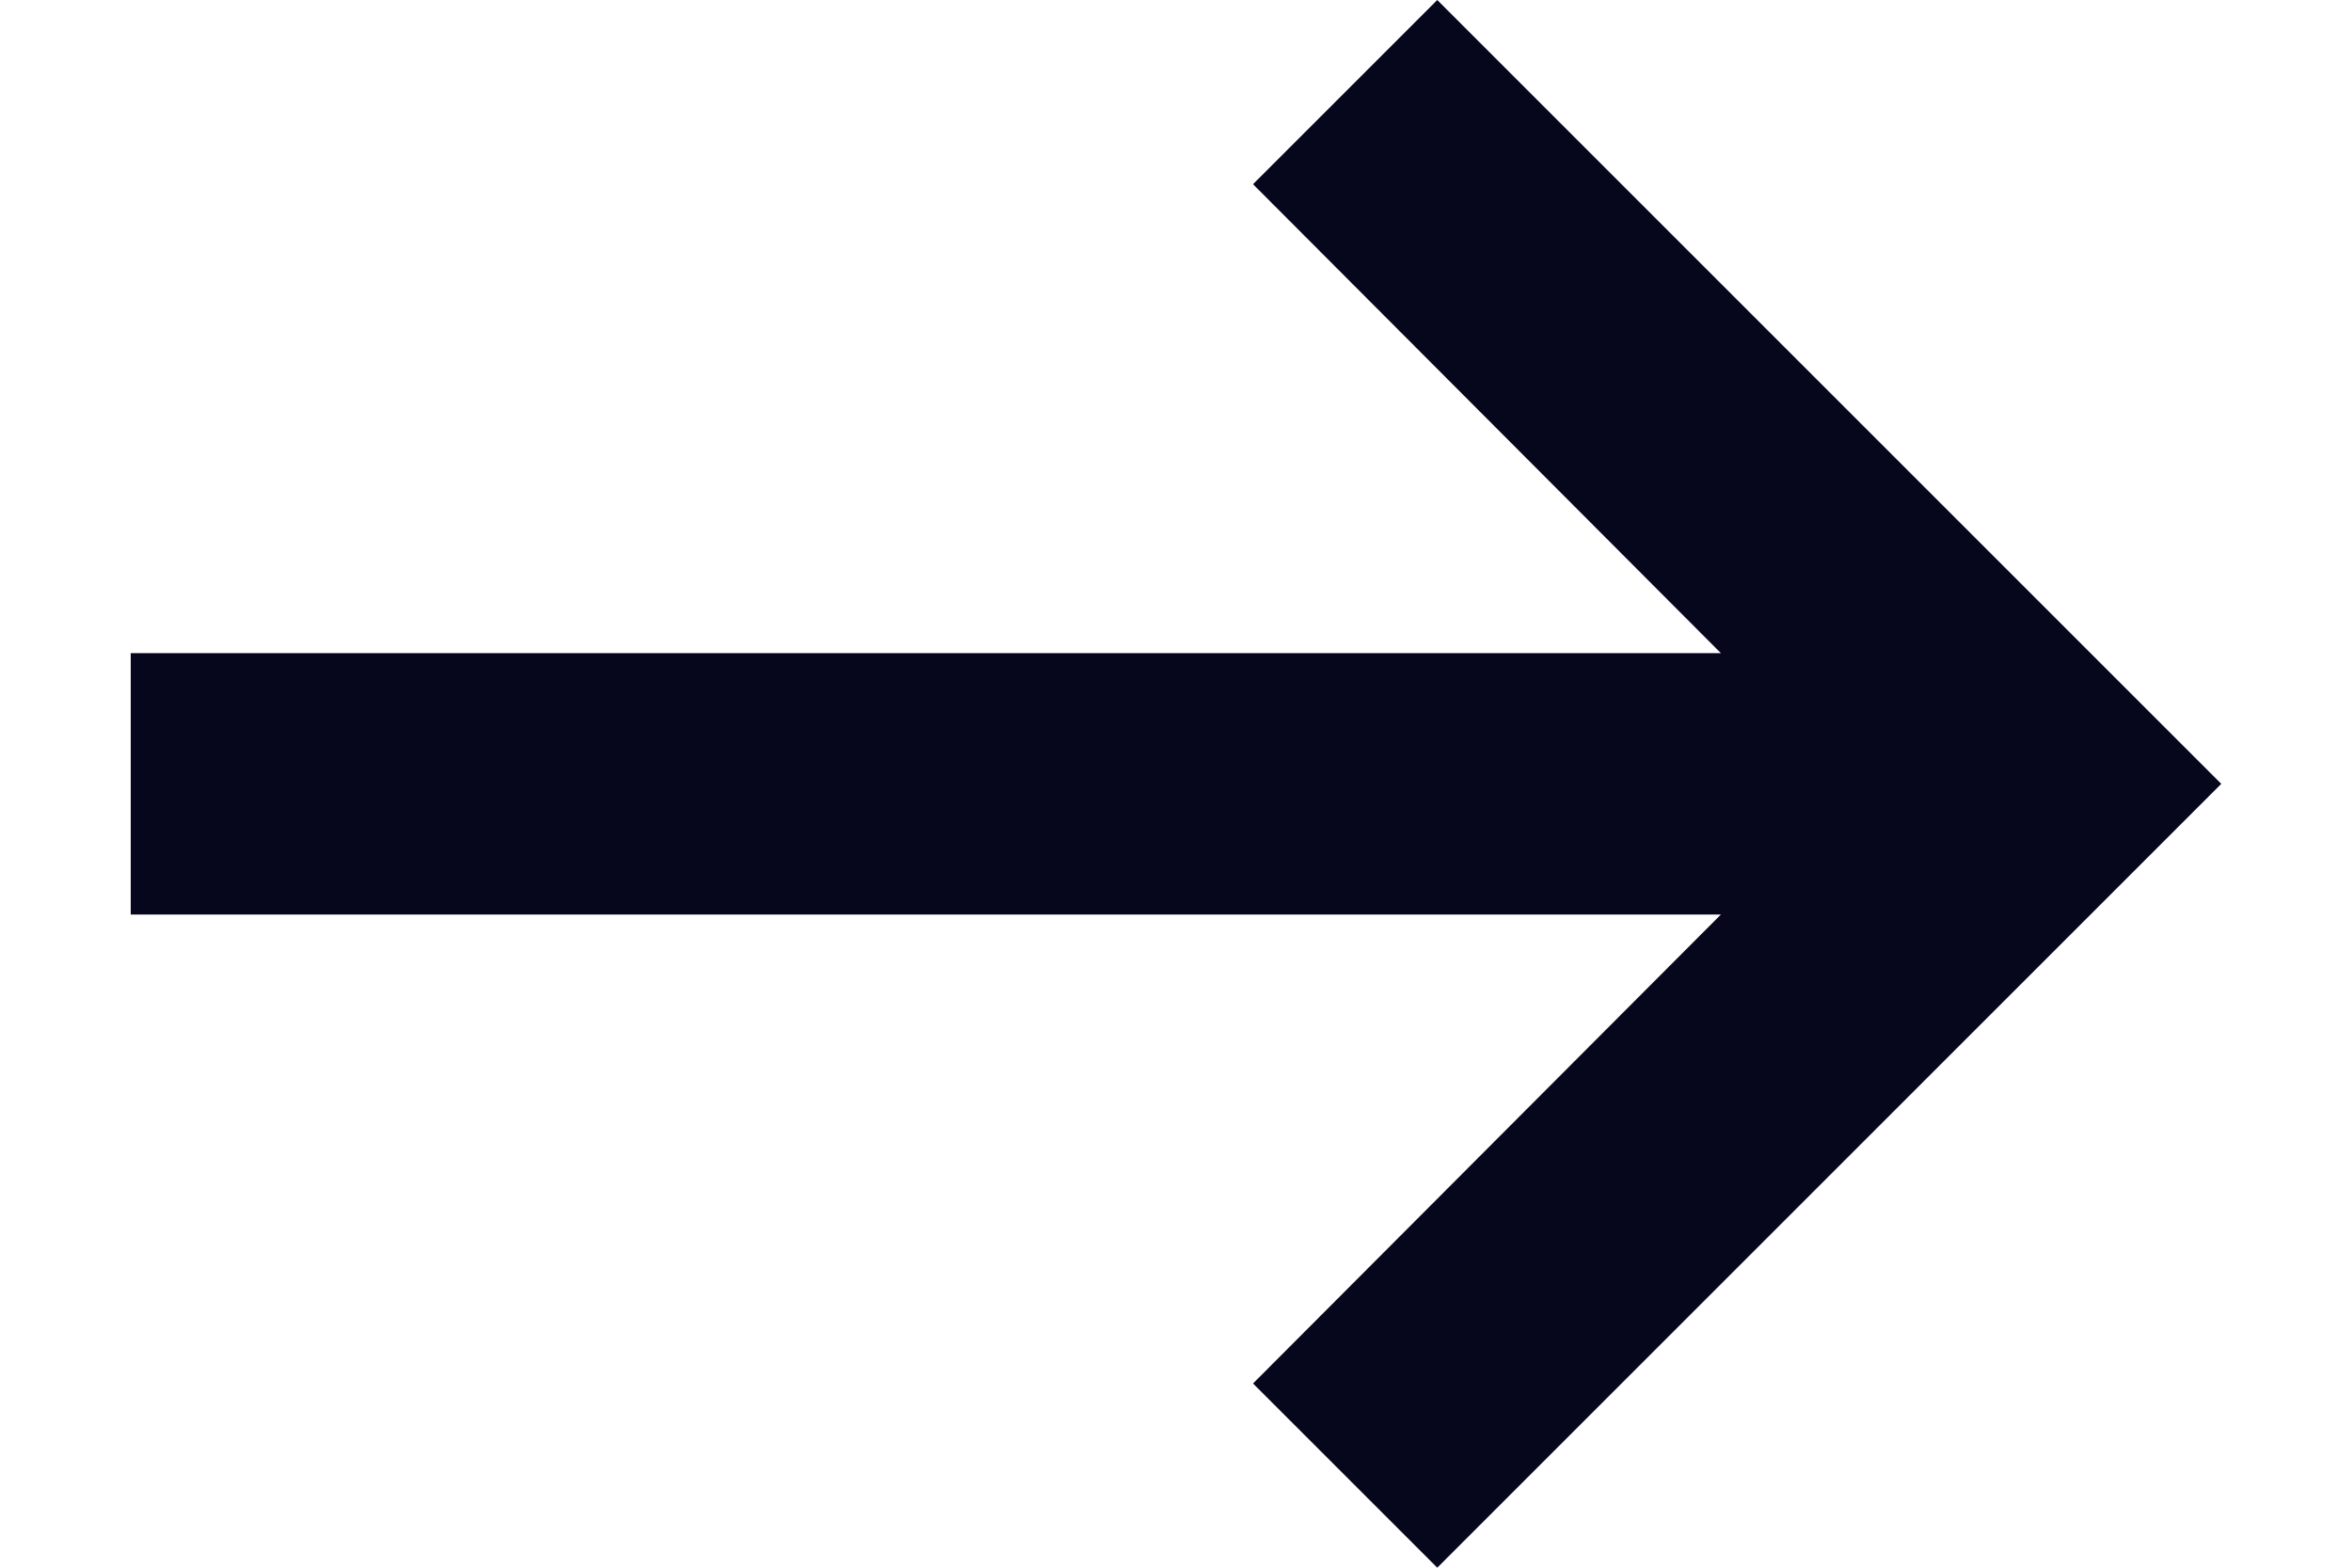 <svg width="12" height="8" viewBox="0 0 12 8" fill="none" xmlns="http://www.w3.org/2000/svg">
<path d="M8.78 4.667L6.393 7.06L7.333 8L11.333 4L7.333 0L6.393 0.94L8.78 3.333H0.667V4.667H8.78Z" fill="#06061D"/>
</svg>

